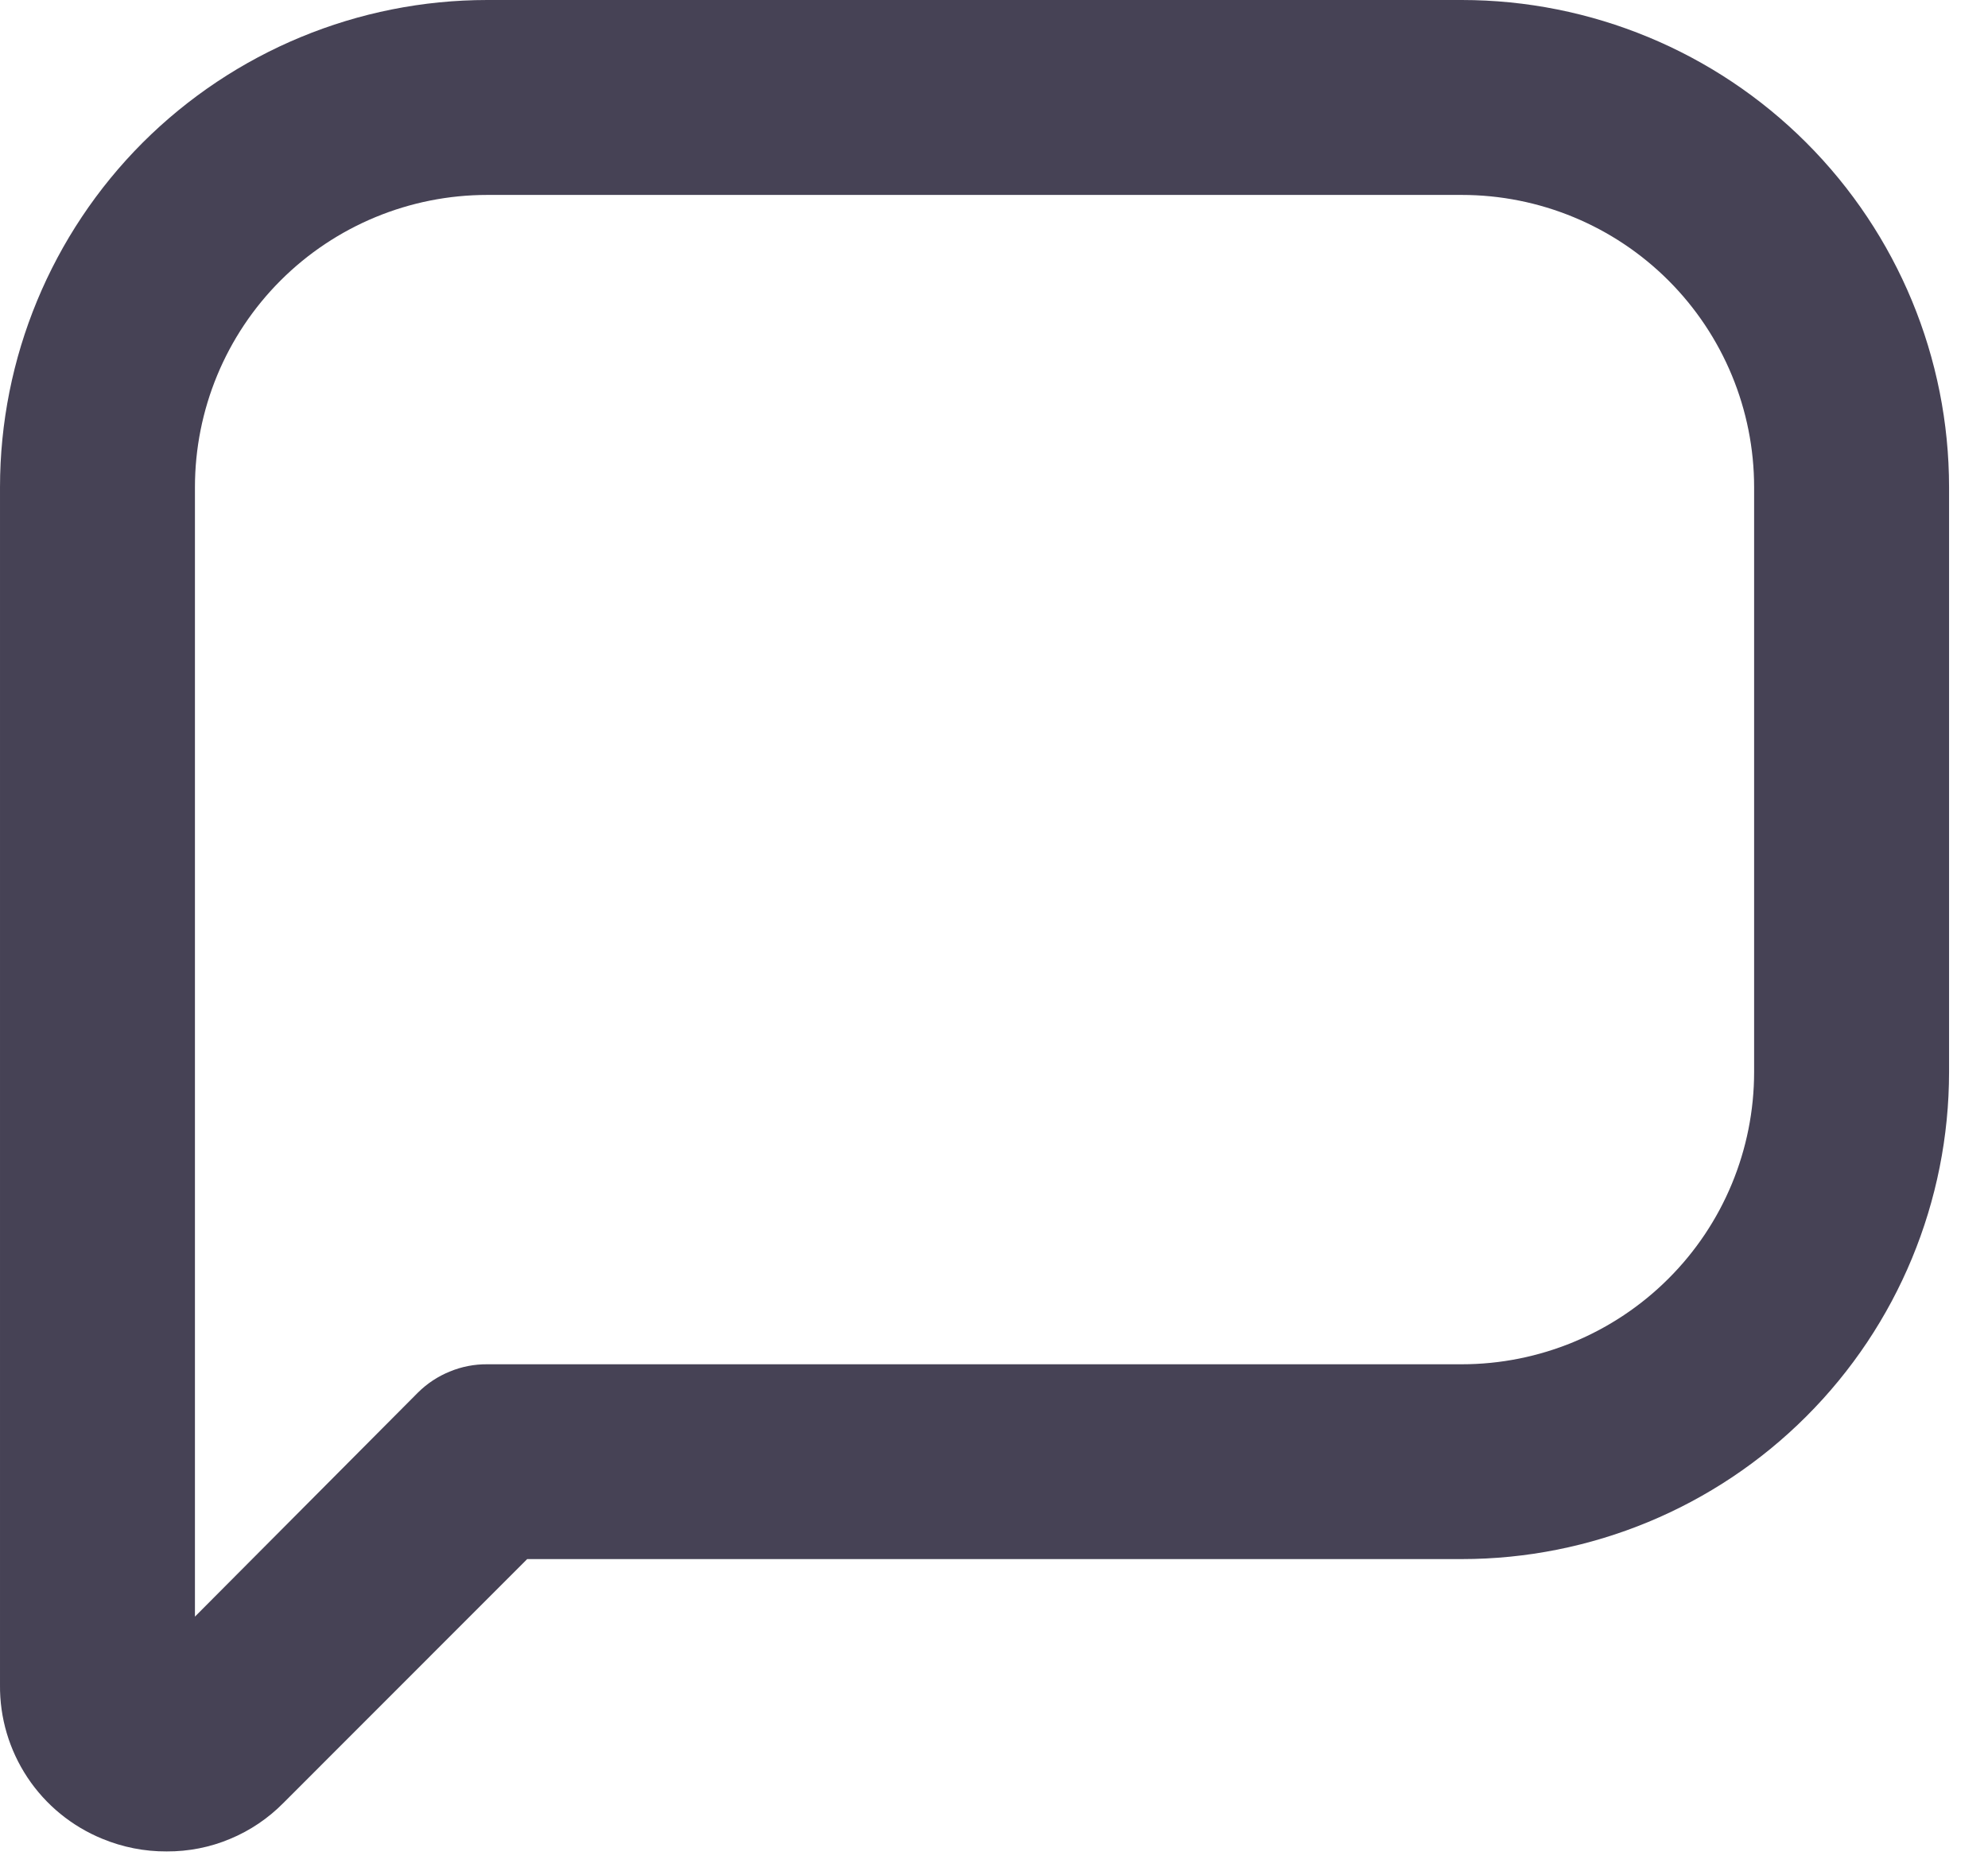 <svg width="17" height="16" viewBox="0 0 17 16" fill="none" xmlns="http://www.w3.org/2000/svg">
<path d="M0.875 15.725C1.049 15.797 1.236 15.834 1.425 15.833C1.611 15.834 1.796 15.798 1.967 15.726C2.139 15.655 2.295 15.549 2.425 15.417L4.508 13.333H12.5C13.605 13.333 14.665 12.894 15.446 12.113C16.228 11.332 16.667 10.272 16.667 9.167V4.167C16.667 3.062 16.228 2.002 15.446 1.22C14.665 0.439 13.605 0 12.5 0H4.167C3.062 0 2.002 0.439 1.22 1.22C0.439 2.002 6.18927e-05 3.062 6.18927e-05 4.167V14.408C-0.003 14.69 0.079 14.966 0.235 15.201C0.391 15.436 0.614 15.618 0.875 15.725ZM1.667 4.167C1.667 3.504 1.93 2.868 2.399 2.399C2.868 1.93 3.504 1.667 4.167 1.667H12.5C13.163 1.667 13.799 1.93 14.268 2.399C14.737 2.868 15 3.504 15 4.167V9.167C15 9.83 14.737 10.466 14.268 10.934C13.799 11.403 13.163 11.667 12.5 11.667H4.167C4.057 11.666 3.948 11.687 3.847 11.729C3.745 11.77 3.653 11.831 3.575 11.908L1.667 13.825V4.167Z" fill="#464255"/>
</svg>
